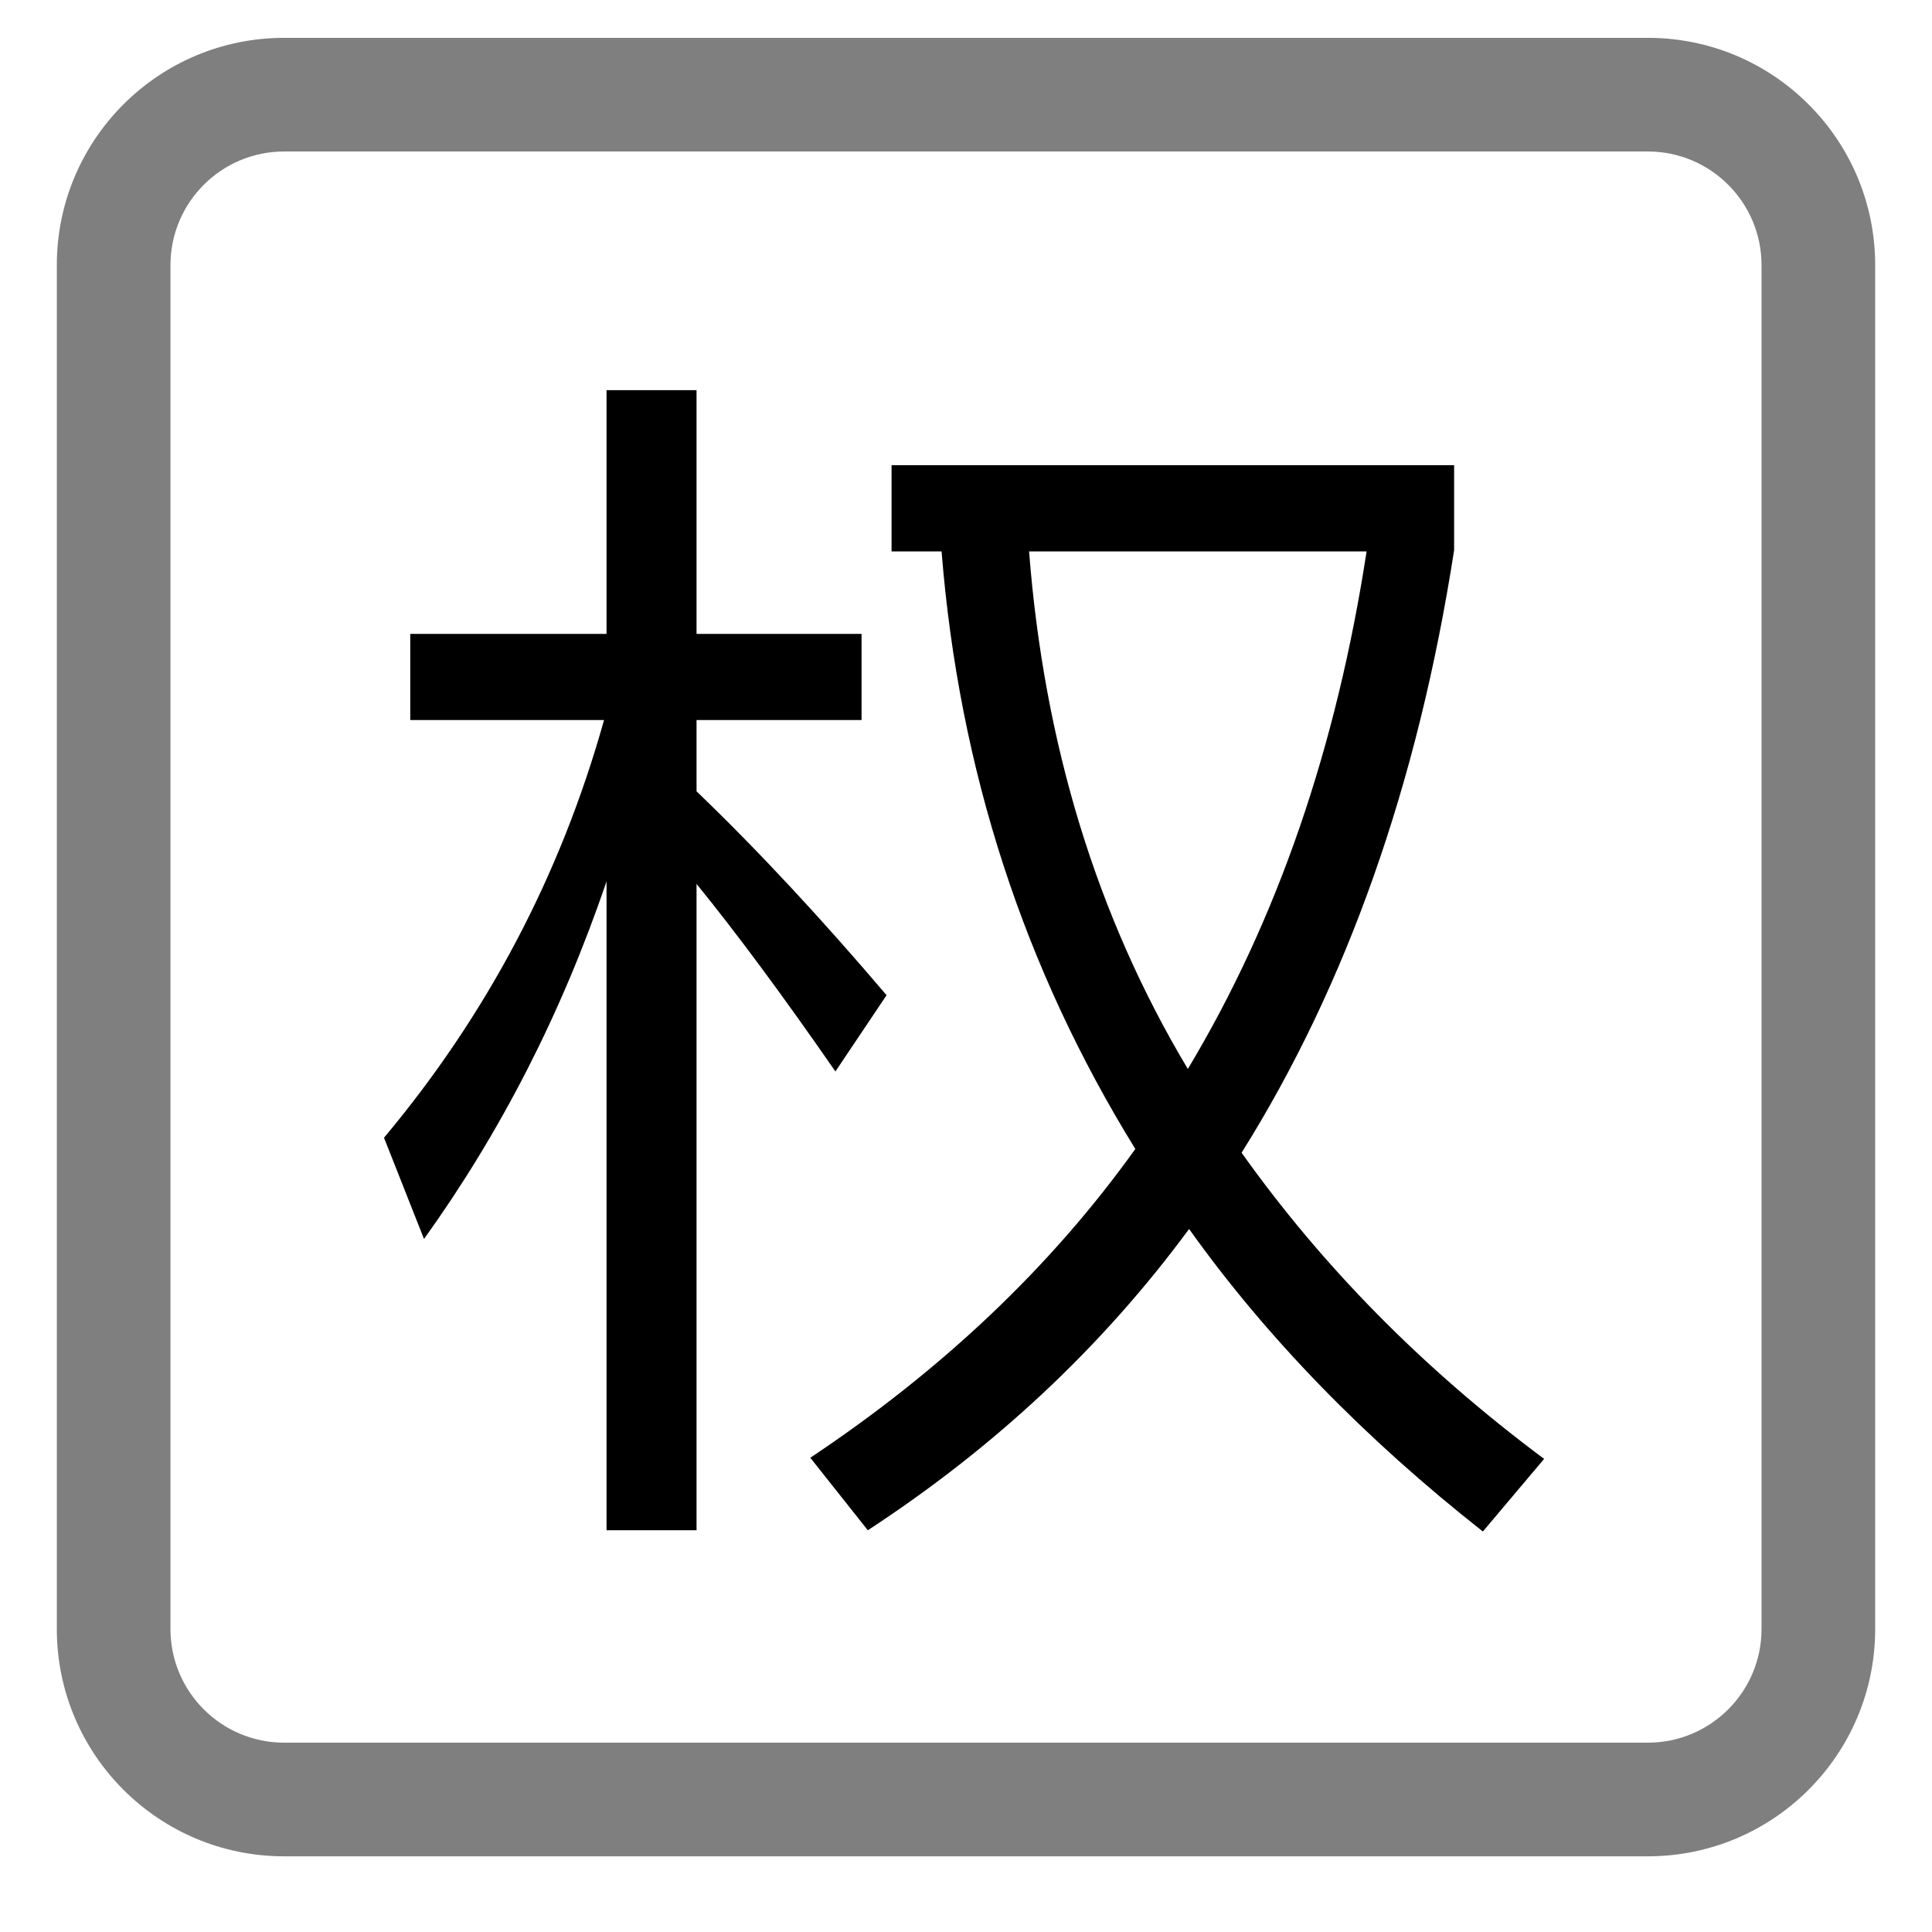 <svg viewBox="0 0 17 17" fill="none" xmlns="http://www.w3.org/2000/svg">
  <path fill-rule="evenodd" clip-rule="evenodd"
    d="M12.795 4.841C12.476 6.898 11.849 8.669 10.925 10.143C11.629 11.133 12.509 12.034 13.587 12.837L13.048 13.476C12.014 12.662 11.145 11.771 10.463 10.814C9.693 11.859 8.747 12.739 7.636 13.465L7.13 12.827C8.285 12.057 9.242 11.155 9.99 10.11C9.011 8.526 8.439 6.777 8.285 4.852H7.845V4.093H12.795V4.841ZM9.055 4.852C9.187 6.546 9.649 8.064 10.452 9.406C11.244 8.086 11.761 6.568 12.025 4.852H9.055Z"
    fill="currentColor" />
  <path
    d="M6.129 5.578H7.581V6.336H6.129V6.963C6.679 7.491 7.24 8.097 7.801 8.757L7.351 9.428C6.878 8.746 6.47 8.196 6.129 7.778V13.465H5.337V7.755C4.941 8.921 4.402 9.967 3.731 10.902L3.379 10.011C4.281 8.933 4.93 7.711 5.315 6.336H3.61V5.578H5.337V3.433H6.129V5.578Z"
    fill="currentColor" />
  <path
    d="M14.5 15.334V16.334H2.5V15.334H14.5ZM15.5 14.334V2.333C15.5 1.781 15.052 1.333 14.5 1.333H2.5C1.948 1.333 1.5 1.781 1.5 2.333V14.334C1.5 14.886 1.948 15.334 2.5 15.334V16.334C1.395 16.334 0.5 15.438 0.5 14.334V2.333C0.5 1.229 1.395 0.333 2.5 0.333H14.5C15.605 0.333 16.5 1.229 16.5 2.333V14.334C16.5 15.438 15.605 16.334 14.5 16.334V15.334C15.052 15.334 15.5 14.886 15.5 14.334Z"
    fill="currentColor" fill-opacity="0.5" />
</svg>